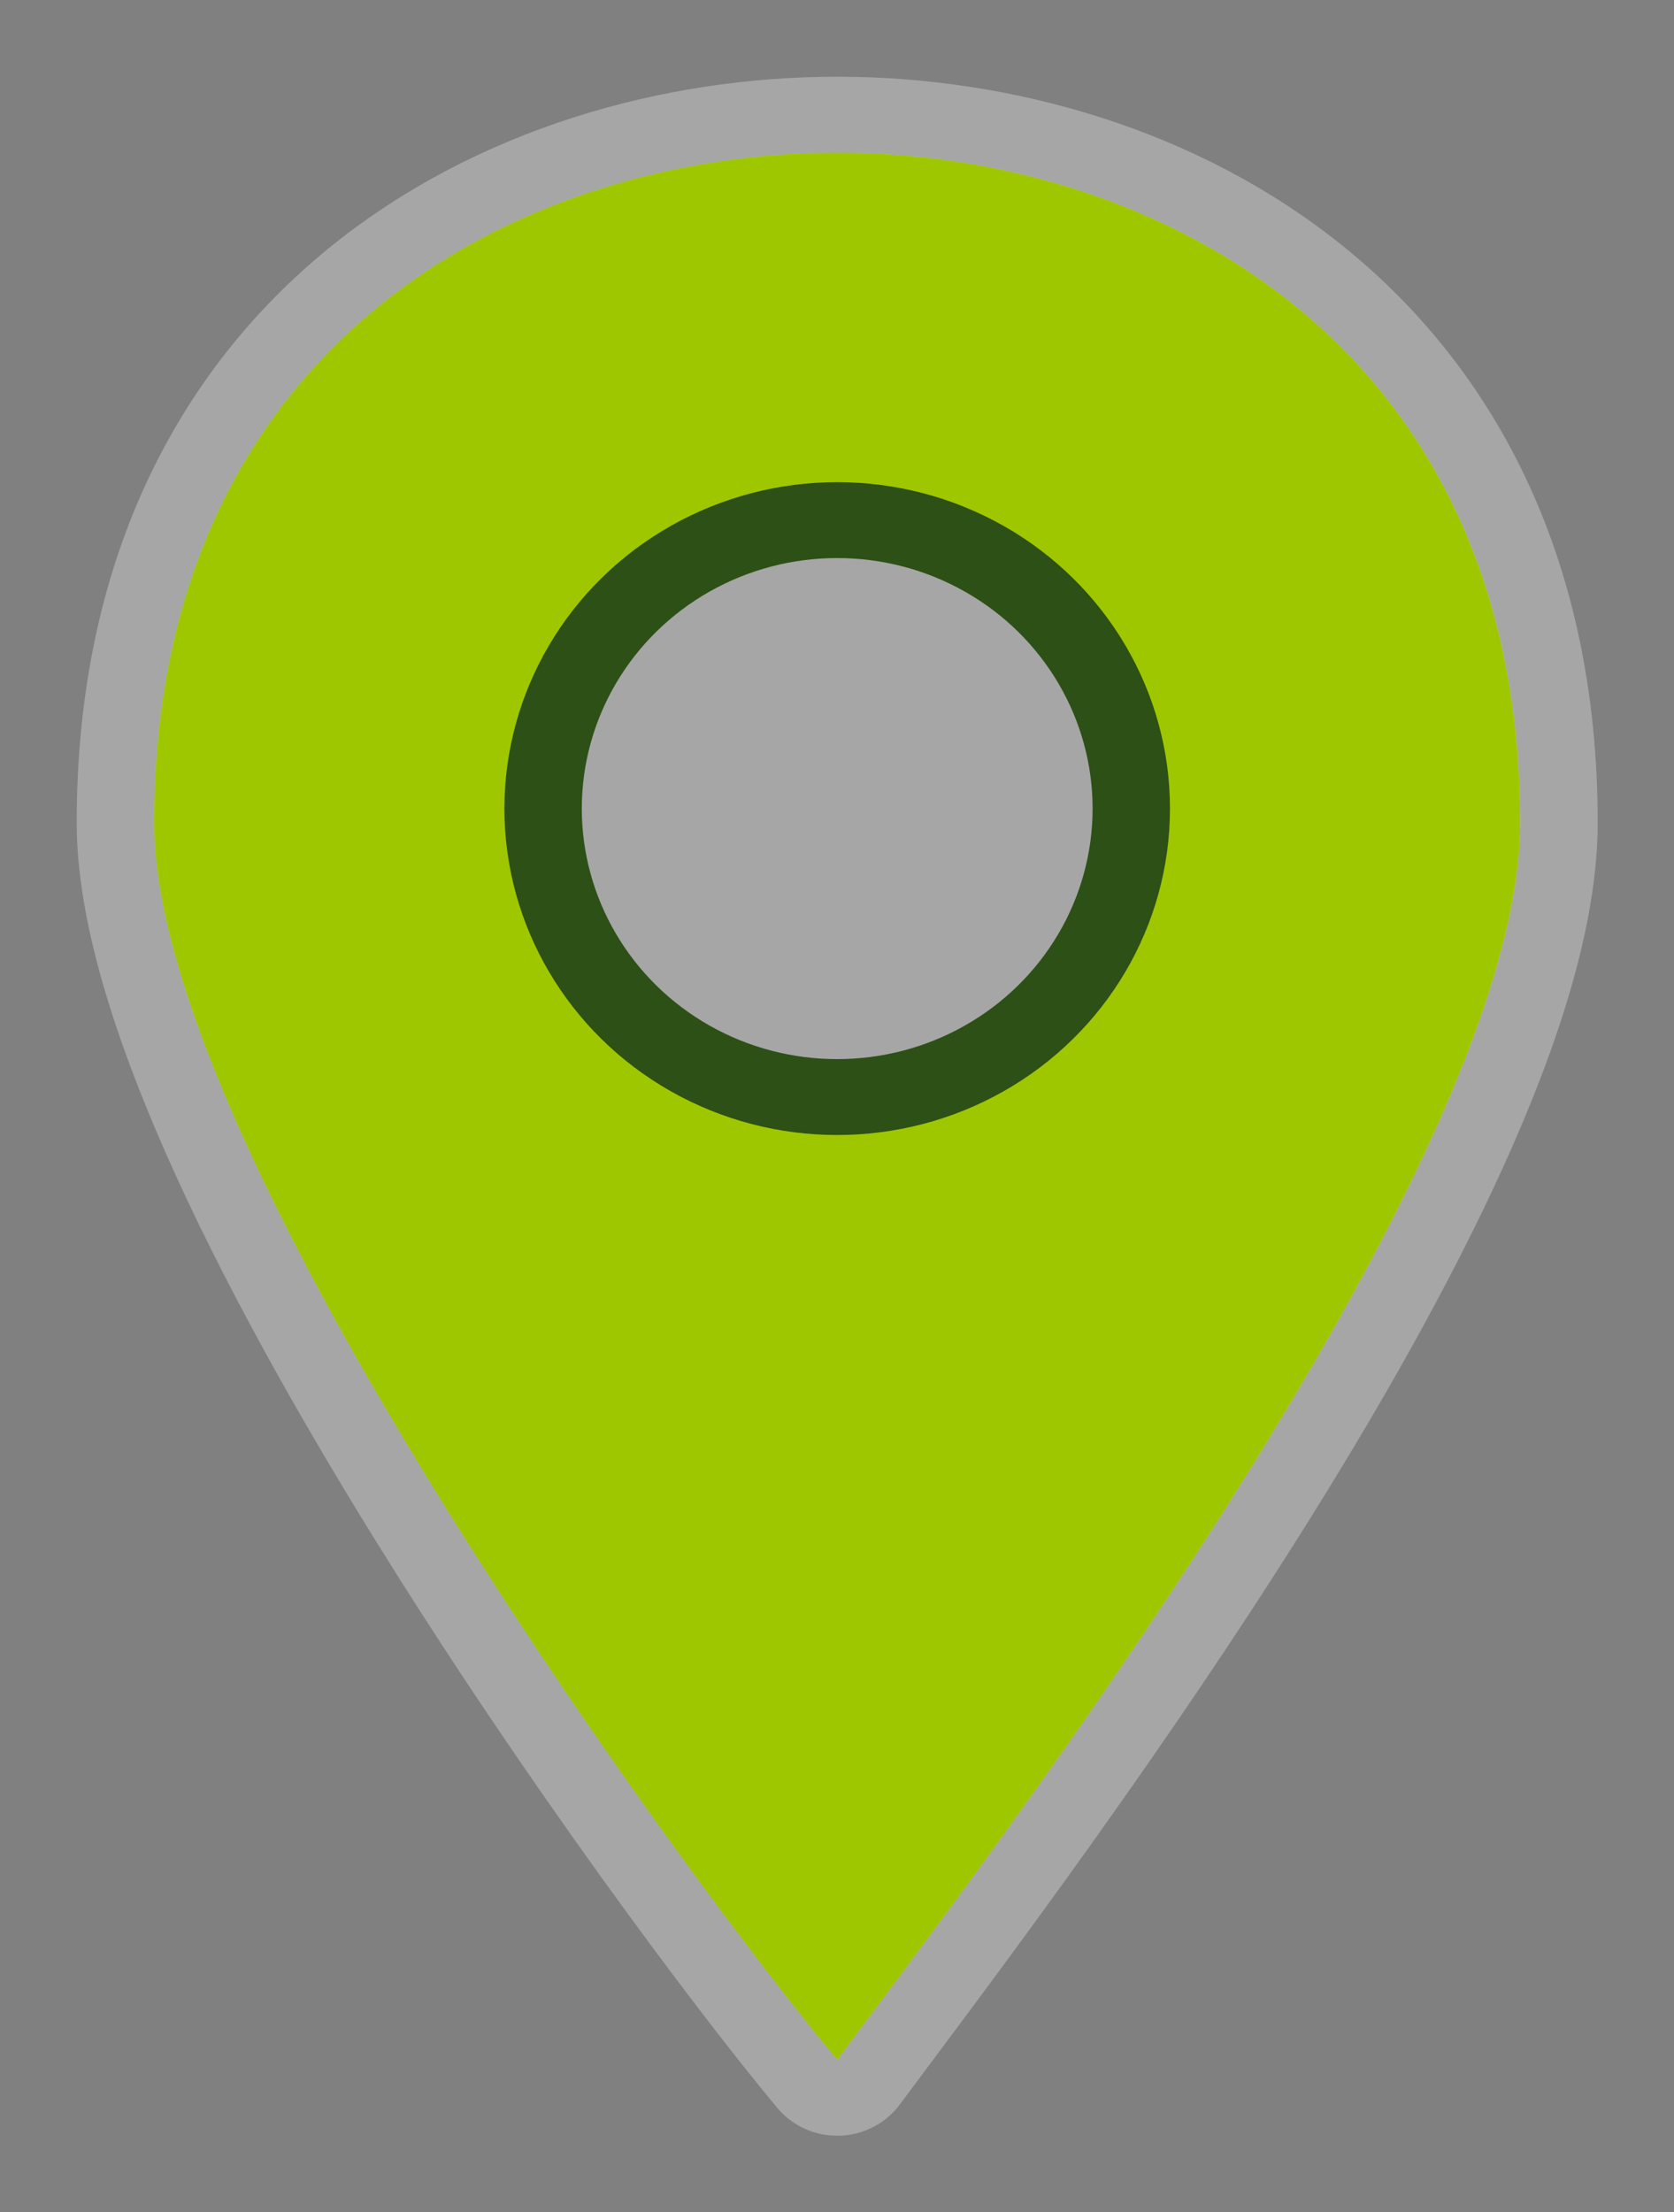 <?xml version="1.0" encoding="UTF-8" standalone="no"?>
<svg
   xmlns:dc="http://purl.org/dc/elements/1.1/"
   xmlns:cc="http://creativecommons.org/ns#"
   xmlns:rdf="http://www.w3.org/1999/02/22-rdf-syntax-ns#"
   xmlns:svg="http://www.w3.org/2000/svg"
   xmlns="http://www.w3.org/2000/svg"
   xmlns:sodipodi="http://sodipodi.sourceforge.net/DTD/sodipodi-0.dtd"
   xmlns:inkscape="http://www.inkscape.org/namespaces/inkscape"
   viewBox="-1 -1 21.84 28.849"
   width="21.84"
   height="28.849"
   data-reactid=".0.1.1.$marker-15=1svg71.0.0"
   id="svg2"
   version="1.1"
   inkscape:version="0.91 r13725"
   sodipodi:docname="poi.svg">
  <rect x="-1" y="-1" width="21.84" height="28.849" fill="#808080" stroke="none"/>
  <defs
     id="defs10" />
  <sodipodi:namedview
     pagecolor="#ffffff"
     bordercolor="#666666"
     borderopacity="1"
     objecttolerance="10"
     gridtolerance="10"
     guidetolerance="10"
     inkscape:pageopacity="0"
     inkscape:pageshadow="2"
     inkscape:window-width="1920"
     inkscape:window-height="1057"
     id="namedview8"
     showgrid="false"
     inkscape:zoom="13.882353"
     inkscape:cx="10.66568"
     inkscape:cy="8.3376934"
     inkscape:window-x="73"
     inkscape:window-y="-8"
     inkscape:window-maximized="1"
     inkscape:current-layer="svg2"
     fit-margin-top="1"
     fit-margin-left="1"
     fit-margin-right="1"
     fit-margin-bottom="1" />
  <g
     id="g4135"
     transform="matrix(1.691,0,0,1.658,2.702,-13.931)">
    <path
       inkscape:connector-curvature="0"
       id="path4"
       data-reactid=".0.1.1.$marker-15=1svg71.0.0.2:$marker-15=1svg-0-fill"
       style="opacity:0.3;fill:#ffffff;stroke:#ffffff;stroke-width:1.195;stroke-linejoin:round;stroke-miterlimit:4"
       d="m 4.27,9 c -2.432,0 -5.27,1.486 -5.27,5.27 0,2.568 4.054,8.243 5.27,9.73 C 5.351,22.514 9.54,16.973 9.54,14.27 9.54,10.486 6.702,9 4.27,9 Z" />
    <path
       inkscape:connector-curvature="0"
       id="path6"
       d="M 4.27,9 C 1.837,9 -1,10.486 -1,14.27 -1,16.837 3.053,22.514 4.27,24 5.351,22.514 9.539,16.972 9.539,14.27 9.539,10.486 6.702,9 4.27,9 Z m 0,2.891 a 2.269,2.269 0 0 1 2.27,2.268 2.269,2.269 0 0 1 -2.27,2.27 A 2.269,2.269 0 0 1 2,14.158 2.269,2.269 0 0 1 4.27,11.891 Z"
       style="fill:#9ec700;fill-opacity:1" />
    <circle
       style="opacity:1;fill:none;stroke:#2d5016;stroke-width:0.597;stroke-opacity:1"
       id="circle4142"
       cx="4.27"
       cy="14.159"
       r="2.269" />
  </g>
</svg>
